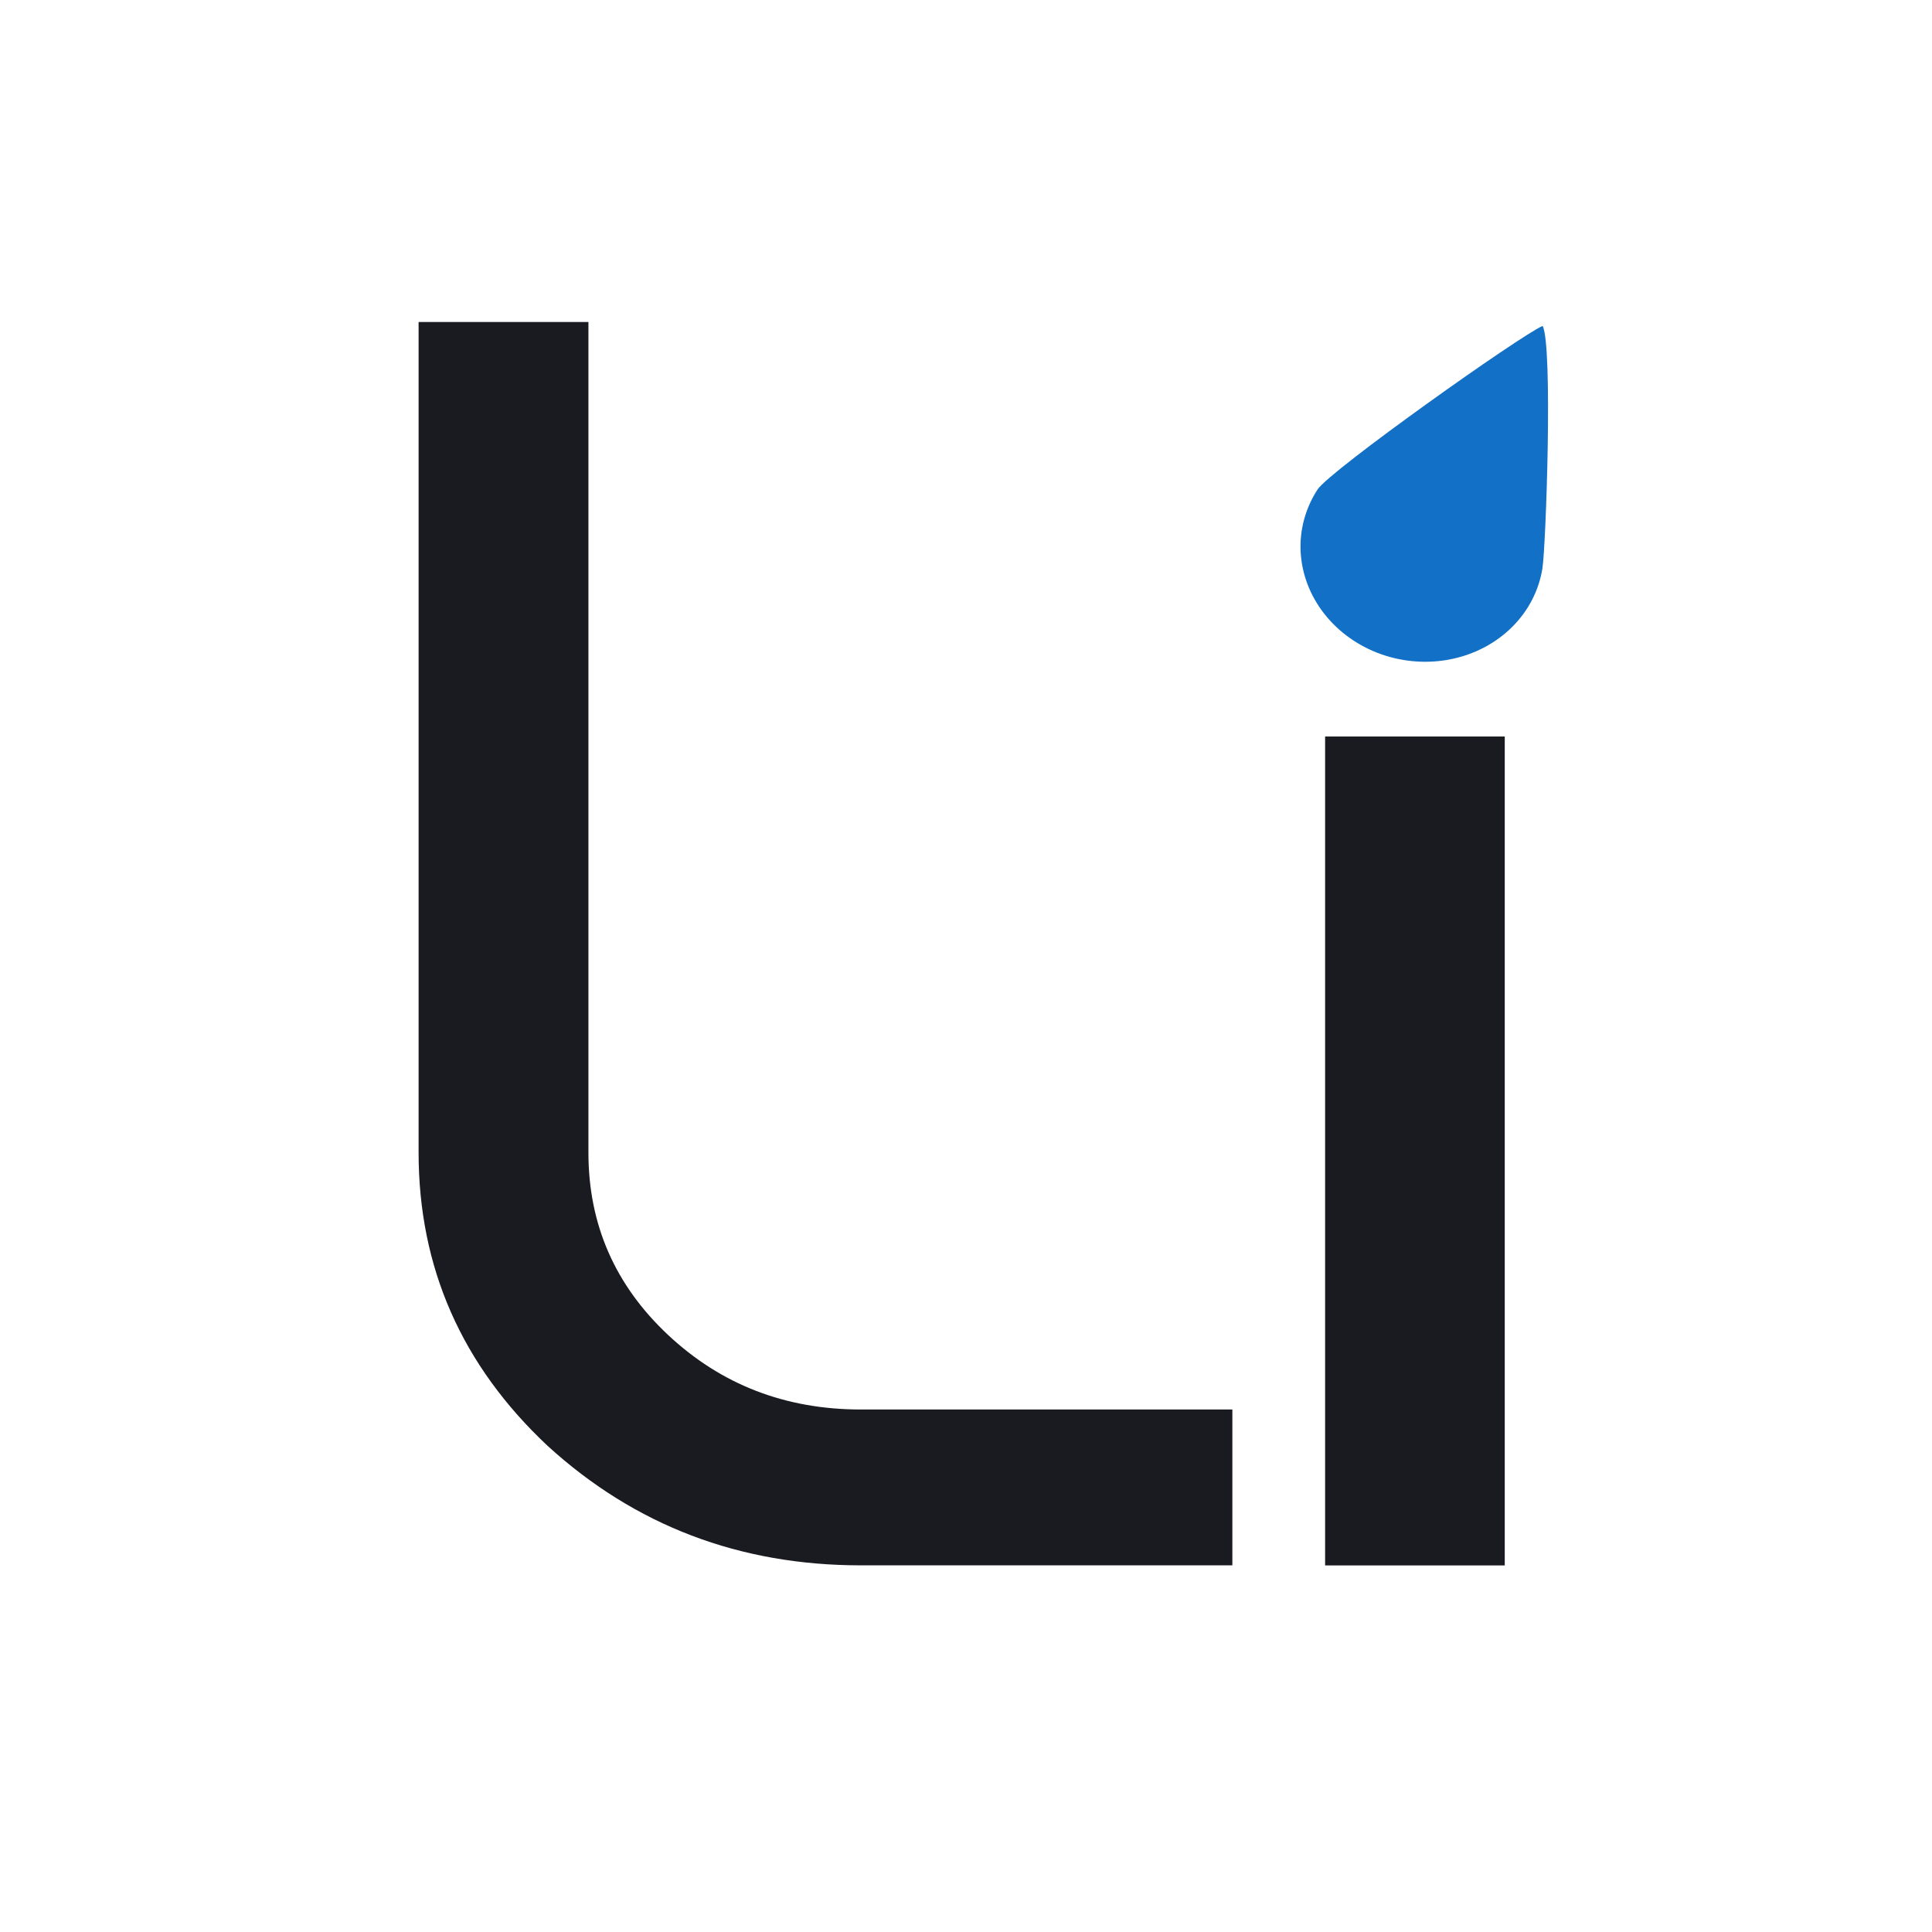 <svg width="120" height="120" viewBox="0 0 120 120" fill="none" xmlns="http://www.w3.org/2000/svg">
<g clip-path="url(#clip0_1421_515)">
<path d="M93.463 45.746H82.305V97.231H93.463V45.746Z" fill="#1A1A21"/>
<path d="M95.817 20.244C96.46 21.506 96.018 33.937 95.803 35.298C95.588 36.66 94.939 37.922 93.94 38.924C92.94 39.926 91.634 40.625 90.186 40.93C88.737 41.236 87.214 41.135 85.806 40.642C84.398 40.147 83.17 39.281 82.277 38.153C81.383 37.026 80.866 35.688 80.787 34.307C80.71 32.926 81.077 31.565 81.841 30.396C82.605 29.227 94.468 20.806 95.817 20.244Z" fill="#1270C7"/>
<path d="M76.544 87.547V97.226H53.47C45.925 97.226 39.442 94.755 34.021 89.812C28.674 84.801 26 78.726 26 71.587V20H36.548V71.587C36.548 76.049 38.197 79.825 41.493 82.914C44.789 86.003 48.782 87.547 53.47 87.547H76.544ZM153.784 55.73H126.424C121.663 55.73 117.634 57.275 114.338 60.364C111.042 63.453 109.393 67.193 109.393 71.587C109.393 75.98 111.042 79.722 114.338 82.811C117.707 85.9 121.737 87.444 126.424 87.444H153.784V97.226H126.424C118.806 97.226 112.323 94.72 106.976 89.71C101.702 84.698 99.065 78.657 99.065 71.587C99.065 64.516 101.702 58.475 106.976 53.465C112.323 48.385 118.806 45.845 126.424 45.845H153.784V55.73ZM122.689 74.985C121.737 74.024 121.26 72.856 121.26 71.484C121.26 70.111 121.737 68.978 122.689 68.086C123.714 67.125 124.959 66.645 126.424 66.645H140.159V76.324H126.424C124.959 76.324 123.714 75.877 122.689 74.985ZM162.862 89.71C157.515 84.629 154.841 78.52 154.841 71.381C154.841 64.242 157.515 58.167 162.862 53.156C168.209 48.076 174.692 45.536 182.31 45.536H210V55.421H182.31C177.549 55.421 173.483 56.999 170.114 60.158C166.818 63.247 165.169 66.987 165.169 71.381C165.169 75.843 166.818 79.652 170.114 82.811C173.483 85.968 177.549 87.547 182.31 87.547H210V97.329H182.31C174.766 97.329 168.283 94.789 162.862 89.71ZM243.393 45.124C251.232 45.124 257.824 47.664 263.171 52.744C268.519 57.755 271.156 63.898 271.083 71.175V97.226H260.644V71.175C260.644 66.713 258.959 62.903 255.59 59.746C252.221 56.519 248.155 54.906 243.393 54.906C238.632 54.906 234.566 56.519 231.197 59.746C227.828 62.903 226.142 66.713 226.142 71.175V97.226H215.484V20H226.142V50.788C231.124 47.011 236.874 45.124 243.393 45.124ZM276.626 20H286.954V45.742H304.095V55.421H286.954V71.484C286.954 75.877 288.639 79.652 292.008 82.811C295.378 85.968 299.407 87.547 304.095 87.547V97.226C296.55 97.226 290.068 94.755 284.647 89.812C279.3 84.87 276.626 78.898 276.626 71.896V20Z" fill="#1A1A21"/>
</g>
<defs>
<clipPath id="clip0_1421_515">
<rect width="83" height="100" fill="white" transform="translate(15 7)"/>
</clipPath>
</defs>
</svg>

